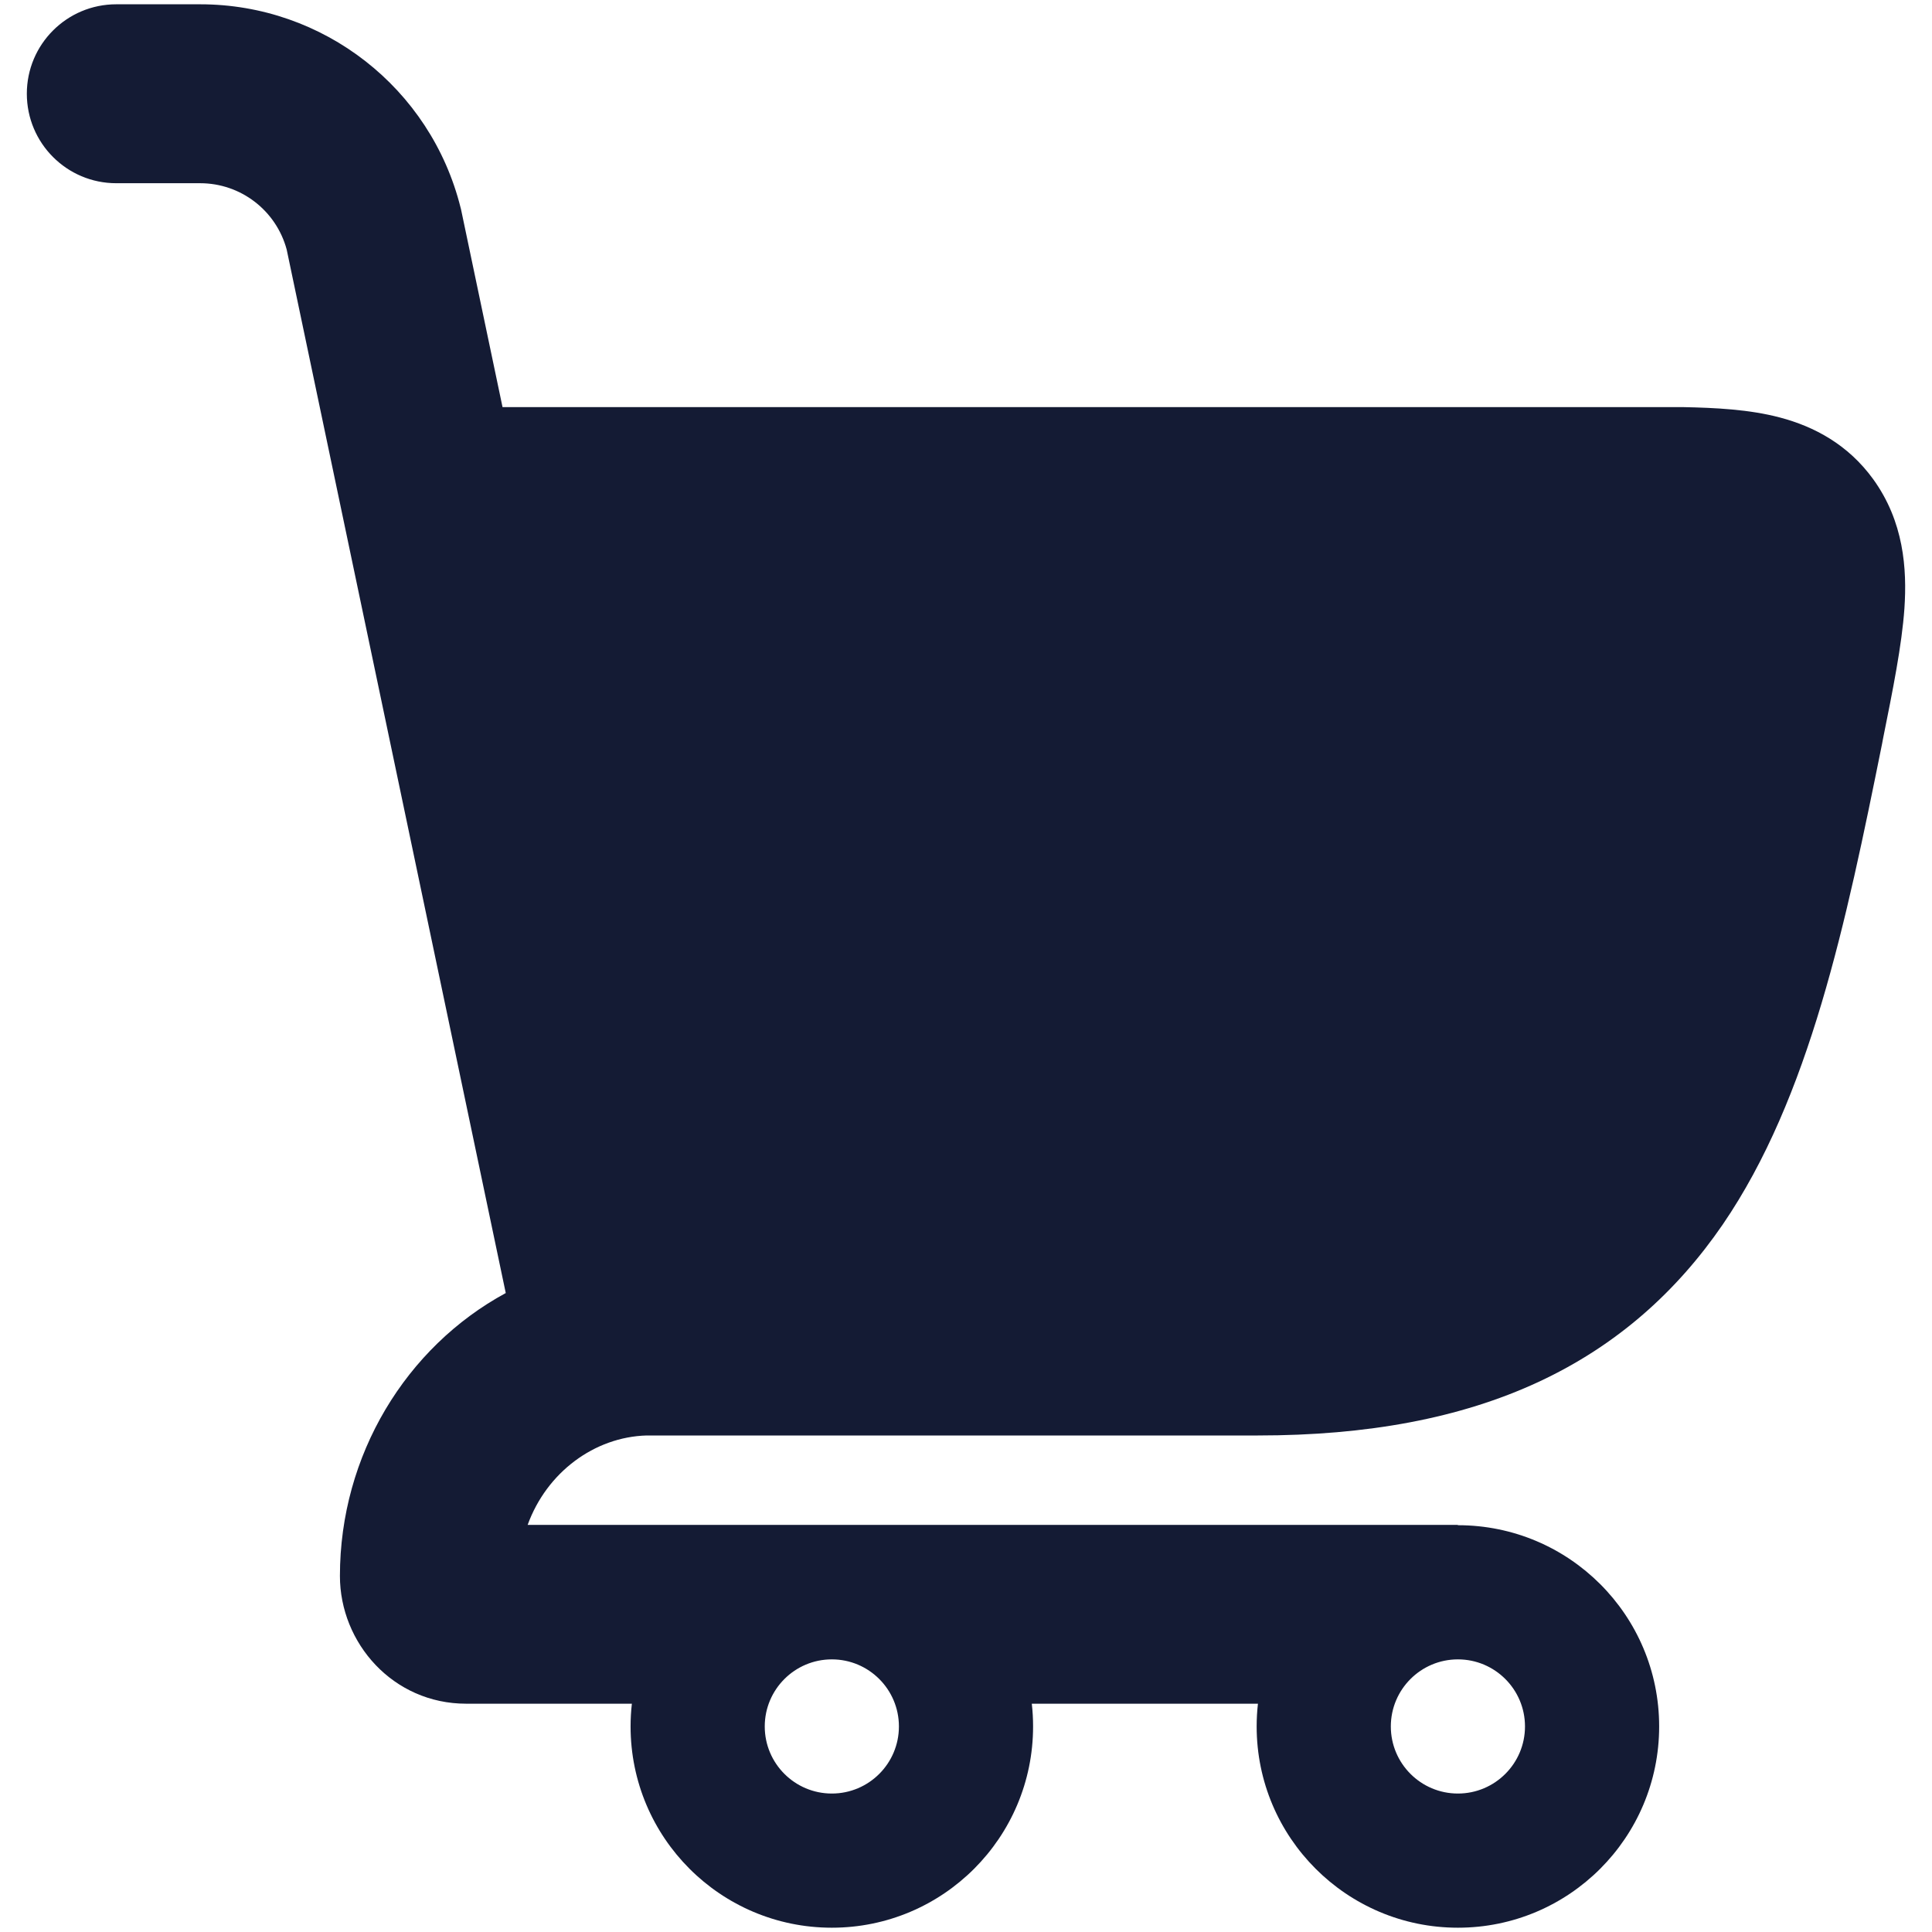 <svg width="20" height="20" viewBox="0 0 18 18" fill="none" xmlns="http://www.w3.org/2000/svg">
    <path fill-rule="evenodd" clip-rule="evenodd" d="M0.25 0.873C0.25 0.413 0.623 0.04 1.083 0.04H1.865C3.013 0.04 4.013 0.821 4.291 1.934L4.295 1.949L4.682 3.793H15.682C15.98 3.799 16.298 3.814 16.584 3.89C16.902 3.974 17.217 4.141 17.451 4.463C17.738 4.859 17.768 5.299 17.743 5.669C17.719 6.012 17.635 6.428 17.544 6.881L17.535 6.929C17.199 8.596 16.86 10.225 16.05 11.409C15.625 12.028 15.07 12.533 14.332 12.876C13.603 13.214 12.739 13.374 11.719 13.374H6.024C5.538 13.388 5.094 13.717 4.916 14.207H13.583L13.582 14.209L13.581 14.21H13.583C14.619 14.21 15.458 15.049 15.458 16.085C15.458 17.12 14.619 17.96 13.583 17.96C12.548 17.96 11.708 17.12 11.708 16.085C11.708 16.013 11.712 15.943 11.72 15.873H9.613C9.621 15.943 9.625 16.013 9.625 16.085C9.625 17.12 8.786 17.96 7.75 17.96C6.714 17.96 5.875 17.12 5.875 16.085C5.875 16.013 5.879 15.943 5.887 15.873H4.343C3.662 15.873 3.167 15.308 3.167 14.683C3.167 13.556 3.784 12.55 4.712 12.047L2.671 2.325C2.573 1.961 2.243 1.707 1.865 1.707H1.083C0.623 1.707 0.25 1.334 0.25 0.873ZM7.75 15.46C7.405 15.46 7.125 15.74 7.125 16.085C7.125 16.43 7.405 16.71 7.75 16.71C8.095 16.71 8.375 16.43 8.375 16.085C8.375 15.74 8.095 15.46 7.75 15.46ZM13.583 15.46C13.238 15.46 12.958 15.74 12.958 16.085C12.958 16.43 13.238 16.71 13.583 16.71C13.928 16.71 14.208 16.43 14.208 16.085C14.208 15.74 13.928 15.46 13.583 15.46Z" fill="#141B34"/>
</svg>
